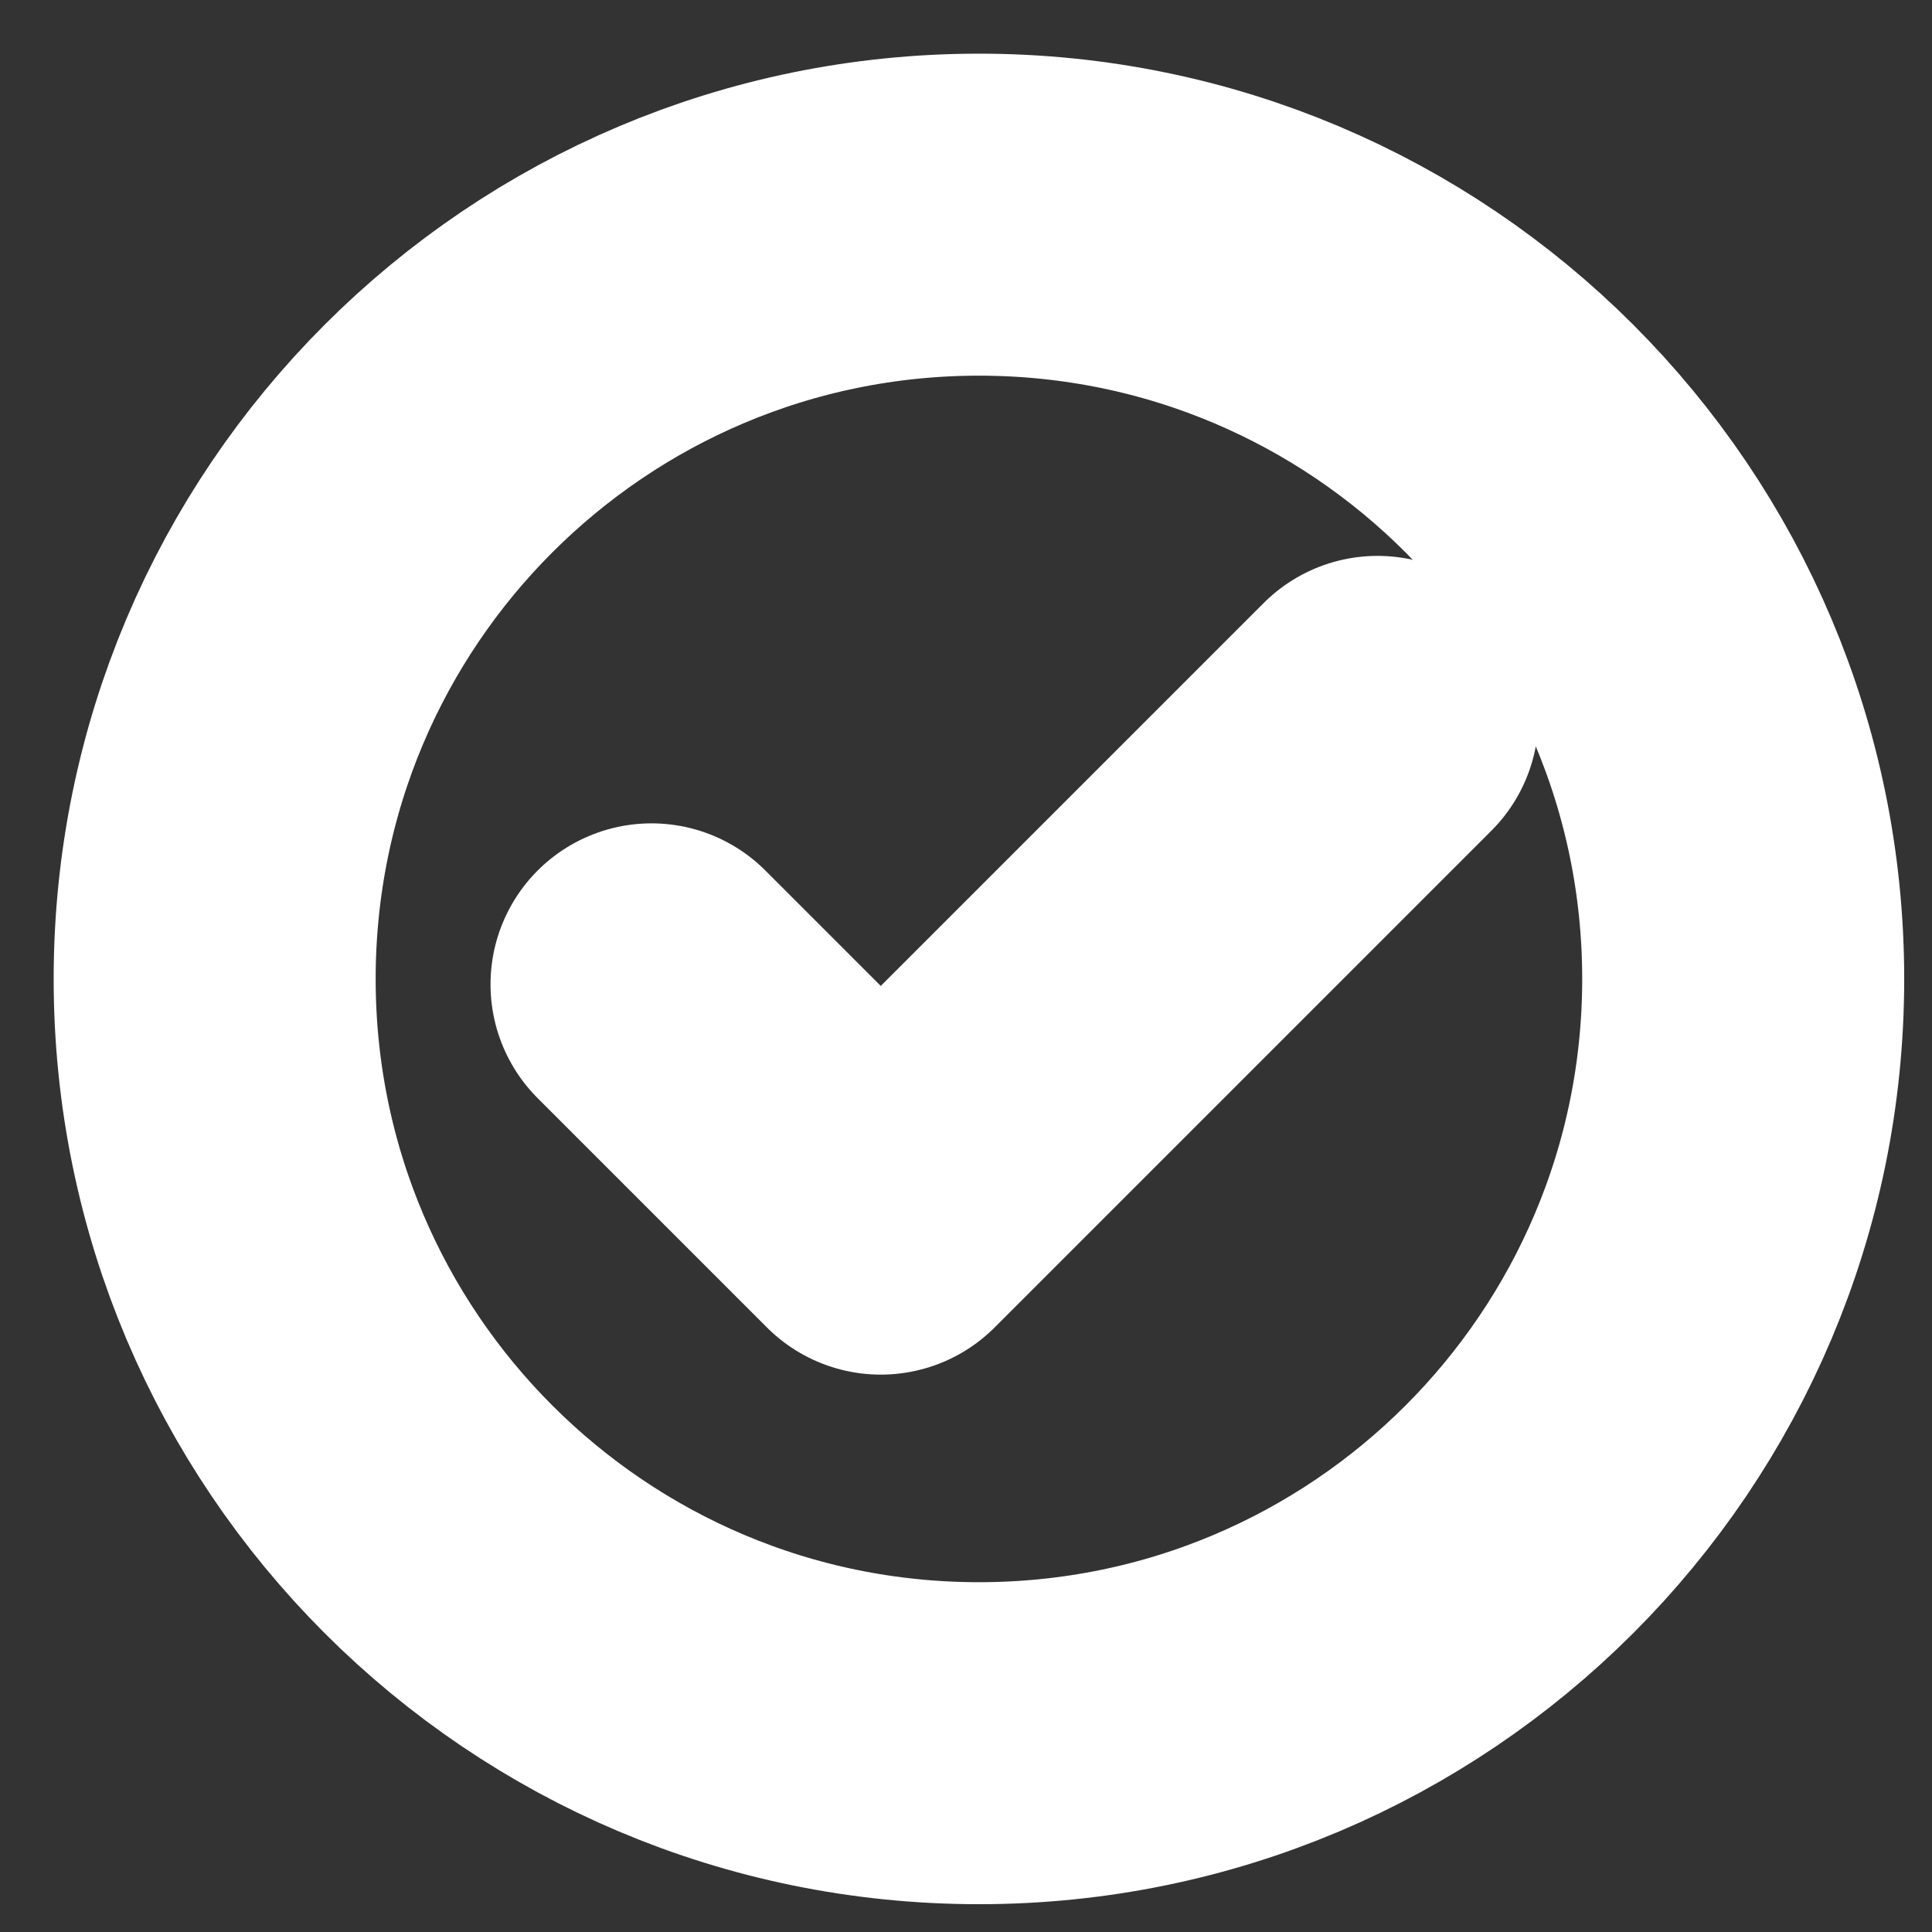 <svg width="18" height="18" viewBox="0 0 18 18" fill="none" xmlns="http://www.w3.org/2000/svg">
<rect x="0" y="0" width="18" height="18" fill="#333333" stroke="none"/>
<path d="M9.121 16.241C13.053 16.241 16.241 13.053 16.241 9.121C16.241 5.188 13.053 2 9.121 2C5.188 2 2 5.188 2 9.121C2 13.053 5.188 16.241 9.121 16.241Z" stroke="white" stroke-width="3"/>
<path d="M12.834 6.679L8.206 11.307L6.07 9.171" stroke="white" stroke-width="3" stroke-linecap="round" stroke-linejoin="round"/>
</svg>
